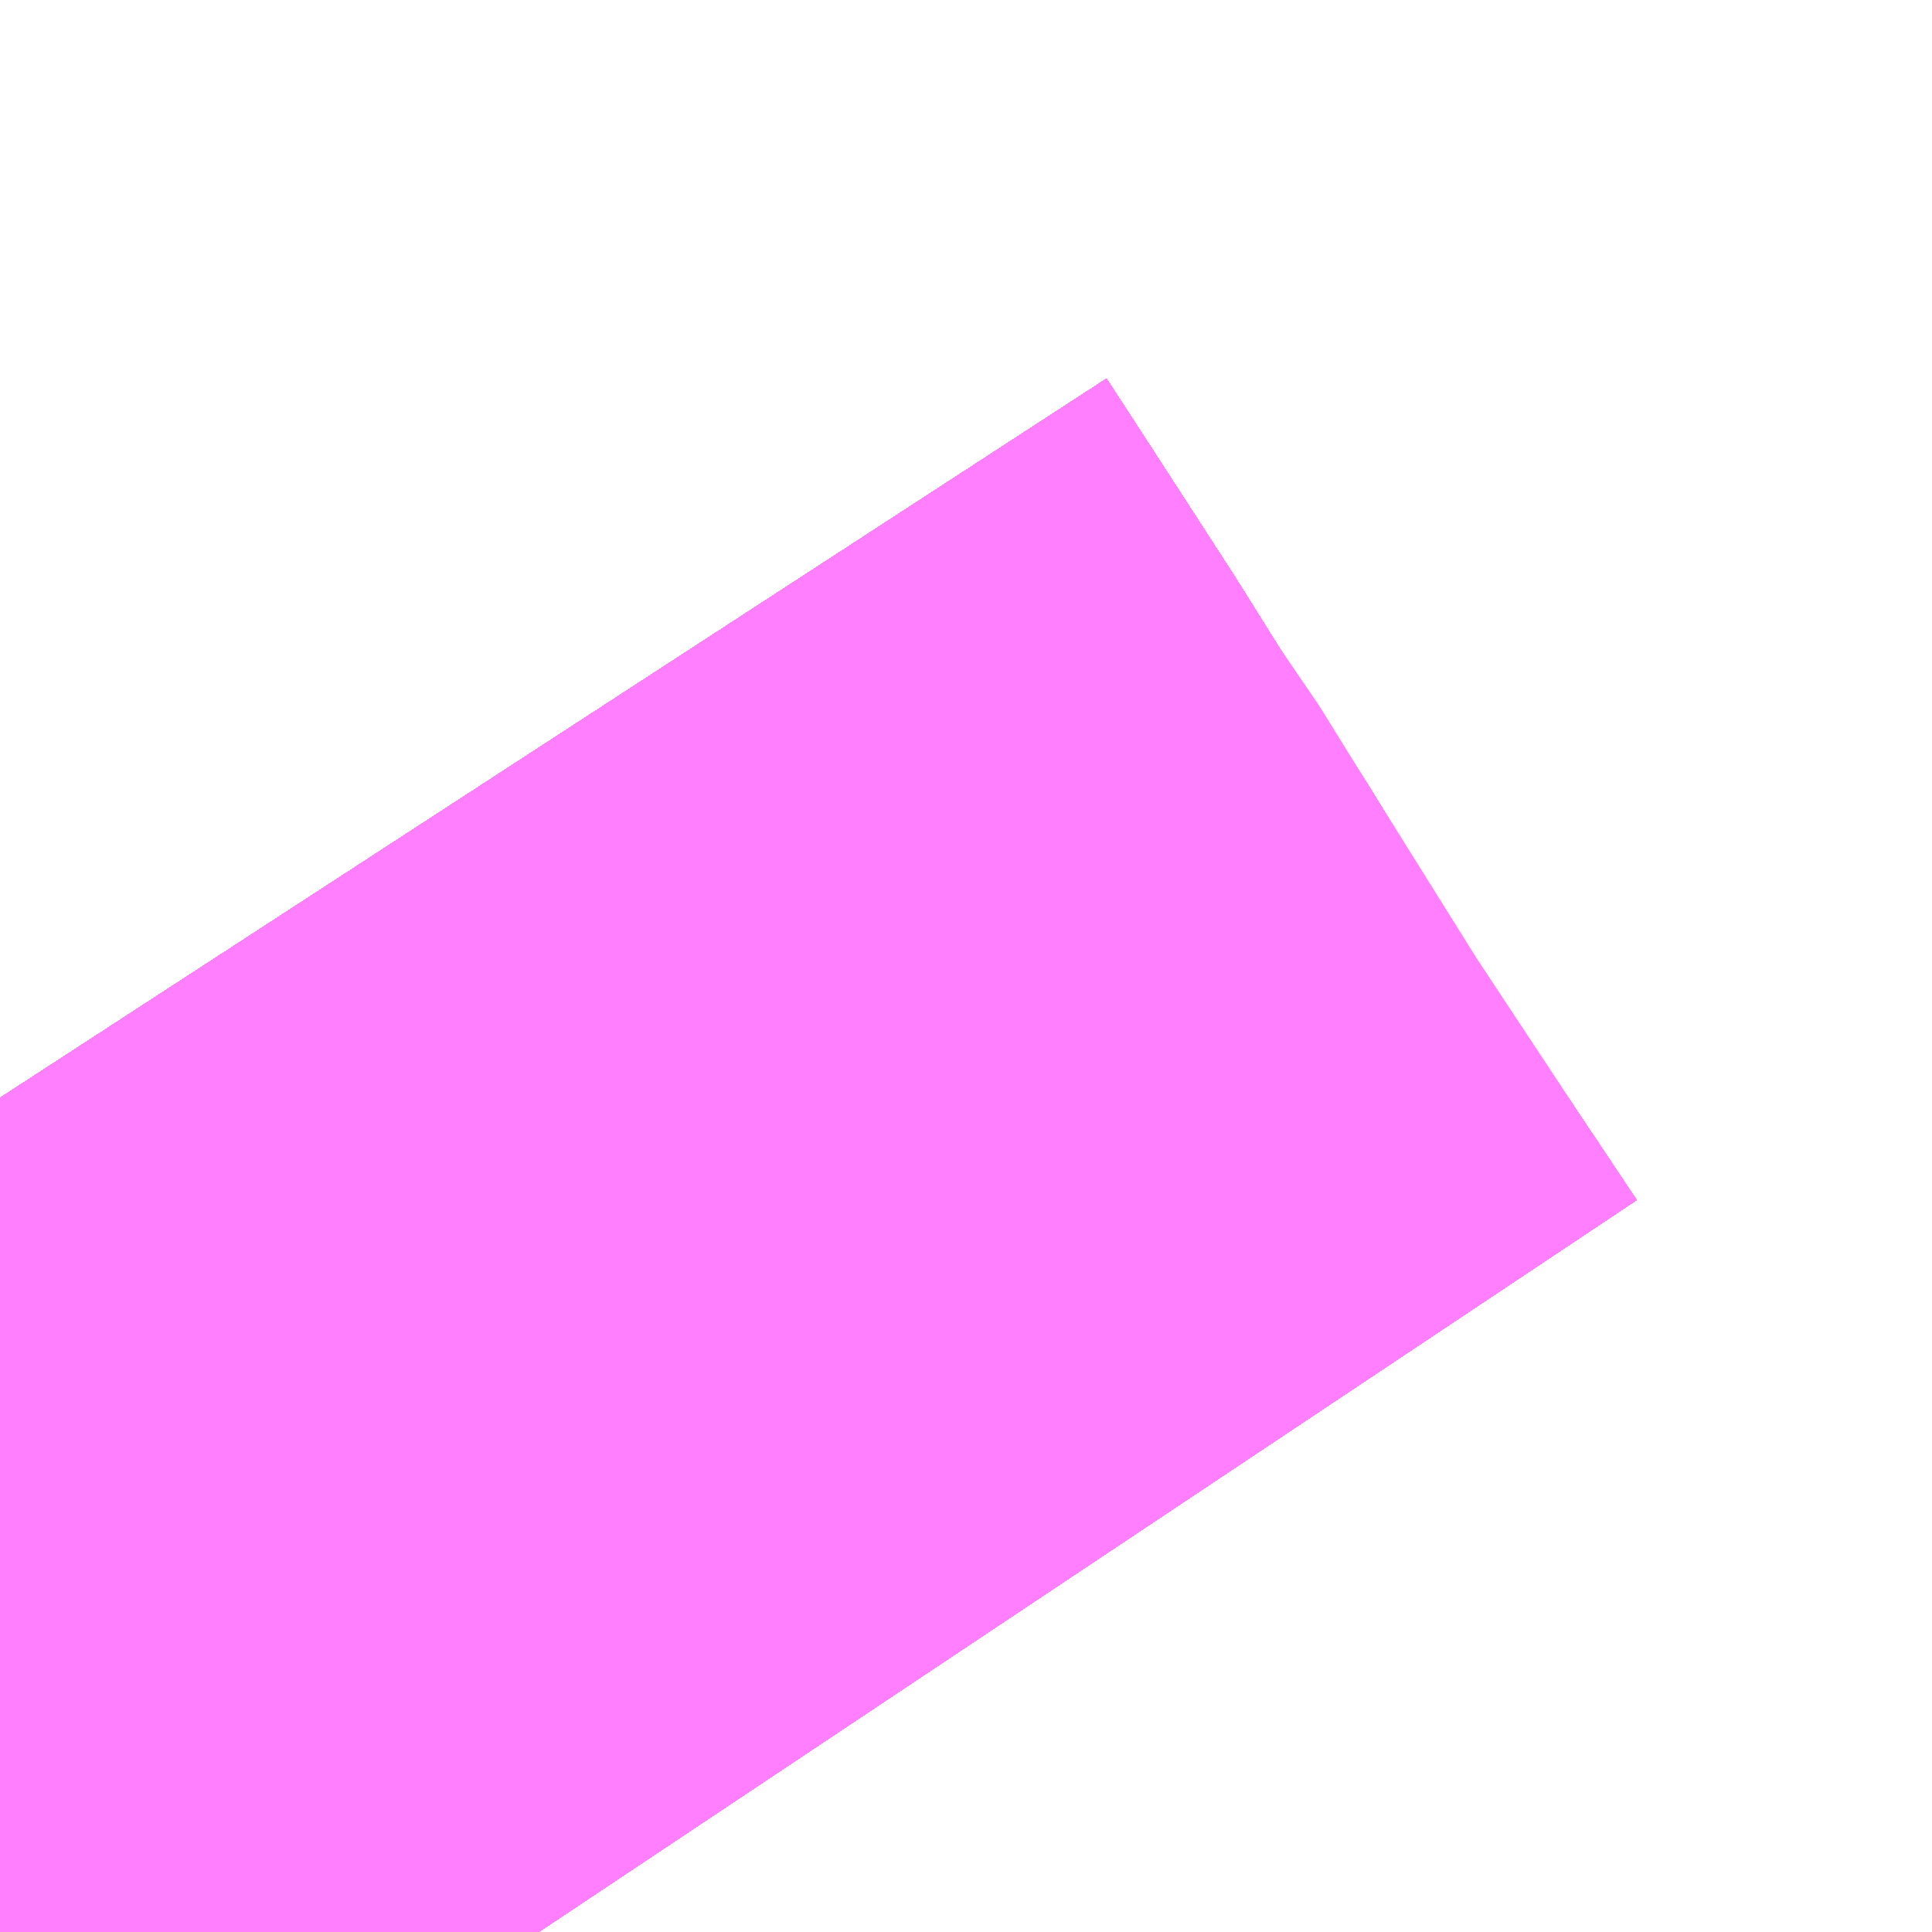 <?xml version="1.0" encoding="UTF-8"?>
<svg  xmlns="http://www.w3.org/2000/svg" xmlns:xlink="http://www.w3.org/1999/xlink" xmlns:go="http://purl.org/svgmap/profile" property="N07_001,N07_002,N07_003,N07_004,N07_005,N07_006,N07_007" viewBox="13761.475 -3478.271 0.549 0.549" go:dataArea="13761.474609375 -3478.271484375 0.54931640625 0.54931640625" >
<globalCoordinateSystem srsName="http://purl.org/crs/84" transform="matrix(100.0,0.0,0.0,-100.0,0.0,0.0)" />
<defs>
 <g id="p0" >
  <circle cx="0.0" cy="0.0" r="3" stroke="green" stroke-width="0.75" vector-effect="non-scaling-stroke" />
 </g>
</defs>
<g fill="none" fill-rule="evenodd" stroke="#FF00FF" stroke-width="0.75" opacity="0.5" vector-effect="non-scaling-stroke" stroke-linejoin="bevel" >
<path content="1,JRバステック（株）,名古屋系統（特急）,1.0,1.0,1.0," xlink:title="1" d="M13761.628,-3477.722L13761.616,-3477.74L13761.579,-3477.795L13761.544,-3477.852L13761.53,-3477.873L13761.525,-3477.881L13761.51,-3477.905L13761.488,-3477.939L13761.475,-3477.959"/>
<path content="1,JRバステック（株）,名古屋系統（超特急）,3.0,3.0,3.0," xlink:title="1" d="M13761.628,-3477.722L13761.616,-3477.74L13761.579,-3477.795L13761.544,-3477.852L13761.53,-3477.873L13761.525,-3477.881L13761.51,-3477.905L13761.488,-3477.939L13761.475,-3477.959"/>
<path content="1,JRバス関東（株）,ドリーム和歌山号,1.0,1.0,1.0," xlink:title="1" d="M13761.628,-3477.722L13761.616,-3477.74L13761.579,-3477.795L13761.544,-3477.852L13761.53,-3477.873L13761.525,-3477.881L13761.51,-3477.905L13761.488,-3477.939L13761.475,-3477.959"/>
<path content="1,JRバス関東（株）,ドリーム福井号,2.0,2.0,2.0," xlink:title="1" d="M13761.628,-3477.722L13761.616,-3477.74L13761.579,-3477.795L13761.544,-3477.852L13761.53,-3477.873L13761.525,-3477.881L13761.51,-3477.905L13761.488,-3477.939L13761.475,-3477.959"/>
<path content="1,JRバス関東（株）,ドリーム高松号/松山号/徳島号/高知号,4.0,4.0,4.0," xlink:title="1" d="M13761.628,-3477.722L13761.616,-3477.74L13761.579,-3477.795L13761.544,-3477.852L13761.53,-3477.873L13761.525,-3477.881L13761.51,-3477.905L13761.488,-3477.939L13761.475,-3477.959"/>
<path content="1,JRバス関東（株）,プレミアム中央ドリーム号/中央ドリーム号/プレミアムドリーム号/ドリーム号/レディースドリーム号/プレミアムレディース,9.4,12.0,12.0," xlink:title="1" d="M13761.628,-3477.722L13761.616,-3477.74L13761.579,-3477.795L13761.544,-3477.852L13761.53,-3477.873L13761.525,-3477.881L13761.51,-3477.905L13761.488,-3477.939L13761.475,-3477.959"/>
<path content="1,JRバス関東（株）,新宿ドリーム三河・なごや号,1.0,1.0,1.0," xlink:title="1" d="M13761.628,-3477.722L13761.616,-3477.74L13761.579,-3477.795L13761.544,-3477.852L13761.53,-3477.873L13761.525,-3477.881L13761.51,-3477.905L13761.488,-3477.939L13761.475,-3477.959"/>
<path content="1,JRバス関東（株）,新宿ライナー三河・なごや号,1.0,1.0,1.0," xlink:title="1" d="M13761.628,-3477.722L13761.616,-3477.74L13761.579,-3477.795L13761.544,-3477.852L13761.53,-3477.873L13761.525,-3477.881L13761.51,-3477.905L13761.488,-3477.939L13761.475,-3477.959"/>
<path content="1,JRバス関東（株）,東名ハイウェイバス,8.0,8.0,8.0," xlink:title="1" d="M13761.628,-3477.722L13761.616,-3477.74L13761.579,-3477.795L13761.544,-3477.852L13761.53,-3477.873L13761.525,-3477.881L13761.51,-3477.905L13761.488,-3477.939L13761.475,-3477.959"/>
<path content="1,JRバス関東（株）,東海道昼特急号/中央道昼特急号/青春昼特急号/プレミアム昼特急号,7.2,9.0,9.0," xlink:title="1" d="M13761.628,-3477.722L13761.616,-3477.74L13761.579,-3477.795L13761.544,-3477.852L13761.53,-3477.873L13761.525,-3477.881L13761.51,-3477.905L13761.488,-3477.939L13761.475,-3477.959"/>
<path content="1,JRバス関東（株）,知多シーガール号,2.0,2.0,2.0," xlink:title="1" d="M13761.628,-3477.722L13761.616,-3477.74L13761.579,-3477.795L13761.544,-3477.852L13761.53,-3477.873L13761.525,-3477.881L13761.51,-3477.905L13761.488,-3477.939L13761.475,-3477.959"/>
<path content="1,JRバス関東（株）,青春中央ドリーム号/青春中央エコドリーム号/青春ドリーム号/青春レディースドリーム号/青春エコドリーム号/超得割青春号,10.0,14.0,14.0," xlink:title="1" d="M13761.628,-3477.722L13761.616,-3477.74L13761.579,-3477.795L13761.544,-3477.852L13761.53,-3477.873L13761.525,-3477.881L13761.51,-3477.905L13761.488,-3477.939L13761.475,-3477.959"/>
<path content="1,JR四国バス（株）,ドリーム徳島号　阿南・徳島⇔新宿・東京・新木場,1.0,1.0,1.0," xlink:title="1" d="M13761.628,-3477.722L13761.616,-3477.74L13761.579,-3477.795L13761.544,-3477.852L13761.53,-3477.873L13761.525,-3477.881L13761.51,-3477.905L13761.488,-3477.939L13761.475,-3477.959"/>
<path content="1,JR四国バス（株）,ドリーム高松・松山号　松山・高松⇔東京・東京ディズニーランド,1.0,1.0,1.0," xlink:title="1" d="M13761.628,-3477.722L13761.616,-3477.74L13761.579,-3477.795L13761.544,-3477.852L13761.53,-3477.873L13761.525,-3477.881L13761.51,-3477.905L13761.488,-3477.939L13761.475,-3477.959"/>
<path content="1,JR四国バス（株）,ドリーム高松号　観音寺・高松⇔新宿・東京・新木場,1.0,1.0,1.0," xlink:title="1" d="M13761.628,-3477.722L13761.616,-3477.74L13761.579,-3477.795L13761.544,-3477.852L13761.53,-3477.873L13761.525,-3477.881L13761.51,-3477.905L13761.488,-3477.939L13761.475,-3477.959"/>
<path content="1,JR四国バス（株）,ドリーム高知号　高知・徳島⇔東京・新木場,1.0,1.0,1.0," xlink:title="1" d="M13761.628,-3477.722L13761.616,-3477.74L13761.579,-3477.795L13761.544,-3477.852L13761.53,-3477.873L13761.525,-3477.881L13761.51,-3477.905L13761.488,-3477.939L13761.475,-3477.959"/>
<path content="1,JR東海バス（株）,ドリームとよた号,1.0,1.0,1.0," xlink:title="1" d="M13761.475,-3477.959L13761.488,-3477.939L13761.51,-3477.905L13761.525,-3477.881L13761.53,-3477.873L13761.544,-3477.852L13761.579,-3477.795L13761.616,-3477.74L13761.628,-3477.722"/>
<path content="1,JR東海バス（株）,ドリームなごや号_01_on,3.0,3.0,3.0," xlink:title="1" d="M13761.475,-3477.959L13761.488,-3477.939L13761.51,-3477.905L13761.525,-3477.881L13761.53,-3477.873L13761.544,-3477.852L13761.579,-3477.795L13761.616,-3477.74L13761.628,-3477.722"/>
<path content="1,JR東海バス（株）,ドリームなごや号_02_on,3.0,3.0,3.0," xlink:title="1" d="M13761.475,-3477.959L13761.488,-3477.939L13761.51,-3477.905L13761.525,-3477.881L13761.53,-3477.873L13761.544,-3477.852L13761.579,-3477.795L13761.616,-3477.74L13761.628,-3477.722"/>
<path content="1,JR東海バス（株）,ファンタジア号,1.0,1.0,1.0," xlink:title="1" d="M13761.475,-3477.959L13761.488,-3477.939L13761.51,-3477.905L13761.525,-3477.881L13761.53,-3477.873L13761.544,-3477.852L13761.579,-3477.795L13761.616,-3477.74L13761.628,-3477.722"/>
<path content="1,JR東海バス（株）,レディースドリームなごや号,1.0,1.0,1.0," xlink:title="1" d="M13761.475,-3477.959L13761.488,-3477.939L13761.51,-3477.905L13761.525,-3477.881L13761.53,-3477.873L13761.544,-3477.852L13761.579,-3477.795L13761.616,-3477.74L13761.628,-3477.722"/>
<path content="1,JR東海バス（株）,京阪神ドリーム静岡号,1.0,1.0,1.0," xlink:title="1" d="M13761.628,-3477.722L13761.616,-3477.74L13761.579,-3477.795L13761.544,-3477.852L13761.53,-3477.873L13761.525,-3477.881L13761.51,-3477.905L13761.488,-3477.939L13761.475,-3477.959"/>
<path content="1,JR東海バス（株）,新宿ドリーム三河・なごや号,1.0,1.0,1.0," xlink:title="1" d="M13761.475,-3477.959L13761.488,-3477.939L13761.51,-3477.905L13761.525,-3477.881L13761.53,-3477.873L13761.544,-3477.852L13761.579,-3477.795L13761.616,-3477.74L13761.628,-3477.722"/>
<path content="1,JR東海バス（株）,新宿ライナー三河・なごや号,1.0,1.0,1.0," xlink:title="1" d="M13761.475,-3477.959L13761.488,-3477.939L13761.51,-3477.905L13761.525,-3477.881L13761.53,-3477.873L13761.544,-3477.852L13761.579,-3477.795L13761.616,-3477.74L13761.628,-3477.722"/>
<path content="1,JR東海バス（株）,東名ハイウェイバス_02_on,37.0,37.0,37.0," xlink:title="1" d="M13761.628,-3477.722L13761.616,-3477.74L13761.579,-3477.795L13761.544,-3477.852L13761.53,-3477.873L13761.525,-3477.881L13761.51,-3477.905L13761.488,-3477.939L13761.475,-3477.959"/>
<path content="1,JR東海バス（株）,東名ハイウェイバス_03_on,37.0,37.0,37.0," xlink:title="1" d="M13761.628,-3477.722L13761.616,-3477.74L13761.579,-3477.795L13761.544,-3477.852L13761.53,-3477.873L13761.525,-3477.881L13761.51,-3477.905L13761.488,-3477.939L13761.475,-3477.959"/>
<path content="1,JR東海バス（株）,青春ドリームなごや号,1.0,1.0,1.0," xlink:title="1" d="M13761.475,-3477.959L13761.488,-3477.939L13761.51,-3477.905L13761.525,-3477.881L13761.53,-3477.873L13761.544,-3477.852L13761.579,-3477.795L13761.616,-3477.74L13761.628,-3477.722"/>
<path content="1,しずてつジャストライン（株）,中部国際空港線,2.0,2.0,2.0," xlink:title="1" d="M13761.628,-3477.722L13761.616,-3477.74L13761.579,-3477.795L13761.544,-3477.852L13761.53,-3477.873L13761.525,-3477.881L13761.51,-3477.905L13761.488,-3477.939L13761.475,-3477.959"/>
<path content="1,エムケイ（株）,MKナイトシャトル　京都・大阪⇔東京便,1.0,1.0,1.0," xlink:title="1" d="M13761.628,-3477.722L13761.616,-3477.74L13761.579,-3477.795L13761.544,-3477.852L13761.53,-3477.873L13761.525,-3477.881L13761.51,-3477.905L13761.488,-3477.939L13761.475,-3477.959"/>
<path content="1,エムケイ（株）,MKナイトシャトル　名古屋・豊田⇔東京便,1.0,1.0,1.0," xlink:title="1" d="M13761.628,-3477.722L13761.616,-3477.74L13761.579,-3477.795L13761.544,-3477.852L13761.53,-3477.873L13761.525,-3477.881L13761.51,-3477.905L13761.488,-3477.939L13761.475,-3477.959"/>
<path content="1,一畑バス（株）,東京～松江・出雲線,1.0,1.0,1.0," xlink:title="1" d="M13761.475,-3477.959L13761.488,-3477.939L13761.51,-3477.905L13761.525,-3477.881L13761.53,-3477.873L13761.544,-3477.852L13761.579,-3477.795L13761.616,-3477.74L13761.628,-3477.722"/>
<path content="1,三重交通（株）,伊賀・四日市～横浜・品川,1.0,1.0,1.0," xlink:title="1" d="M13761.628,-3477.722L13761.616,-3477.74L13761.579,-3477.795L13761.544,-3477.852L13761.53,-3477.873L13761.525,-3477.881L13761.51,-3477.905L13761.488,-3477.939L13761.475,-3477.959"/>
<path content="1,三重交通（株）,勝浦・南紀～横浜・東京・大宮,1.0,1.0,1.0," xlink:title="1" d="M13761.628,-3477.722L13761.616,-3477.74L13761.579,-3477.795L13761.544,-3477.852L13761.53,-3477.873L13761.525,-3477.881L13761.51,-3477.905L13761.488,-3477.939L13761.475,-3477.959"/>
<path content="1,両備ホールディングス（株）,ままかりライナー　倉敷・岡山～東京駅八重洲通り線,1.0,1.0,1.0," xlink:title="1" d="M13761.475,-3477.959L13761.488,-3477.939L13761.51,-3477.905L13761.525,-3477.881L13761.53,-3477.873L13761.544,-3477.852L13761.579,-3477.795L13761.616,-3477.74L13761.628,-3477.722"/>
<path content="1,両備ホールディングス（株）,ルブラン　倉敷・岡山・津山～東京線,1.0,1.0,1.0," xlink:title="1" d="M13761.475,-3477.959L13761.488,-3477.939L13761.51,-3477.905L13761.525,-3477.881L13761.53,-3477.873L13761.544,-3477.852L13761.579,-3477.795L13761.616,-3477.74L13761.628,-3477.722"/>
<path content="1,中国JRバス（株）,広島～東京　ニューブリーズ号,2.0,2.0,2.0," xlink:title="1" d="M13761.475,-3477.959L13761.488,-3477.939L13761.51,-3477.905L13761.525,-3477.881L13761.53,-3477.873L13761.544,-3477.852L13761.579,-3477.795L13761.616,-3477.74L13761.628,-3477.722"/>
<path content="1,京成バス（株）,ファンタジアなごや号,0.5,0.5,0.5," xlink:title="1" d="M13761.475,-3477.959L13761.488,-3477.939L13761.51,-3477.905L13761.525,-3477.881L13761.53,-3477.873L13761.544,-3477.852L13761.579,-3477.795L13761.616,-3477.74L13761.628,-3477.722"/>
<path content="1,京成バス（株）,奈良～上野・東京ディズニーリゾート,0.5,0.5,0.5," xlink:title="1" d="M13761.475,-3477.959L13761.488,-3477.939L13761.51,-3477.905L13761.525,-3477.881L13761.53,-3477.873L13761.544,-3477.852L13761.579,-3477.795L13761.616,-3477.74L13761.628,-3477.722"/>
<path content="1,京成バス（株）,神戸・大阪～東京ディズニーリゾート・海浜幕張・千葉中央駅,0.5,0.5,0.5," xlink:title="1" d="M13761.475,-3477.959L13761.488,-3477.939L13761.51,-3477.905L13761.525,-3477.881L13761.53,-3477.873L13761.544,-3477.852L13761.579,-3477.795L13761.616,-3477.74L13761.628,-3477.722"/>
<path content="1,京浜急行バス（株）,エディ号,2.0,2.0,2.0," xlink:title="1" d="M13761.628,-3477.722L13761.616,-3477.74L13761.579,-3477.795L13761.544,-3477.852L13761.53,-3477.873L13761.525,-3477.881L13761.51,-3477.905L13761.488,-3477.939L13761.475,-3477.959"/>
<path content="1,京浜急行バス（株）,キャメル号,1.0,1.0,1.0," xlink:title="1" d="M13761.628,-3477.722L13761.616,-3477.74L13761.579,-3477.795L13761.544,-3477.852L13761.53,-3477.873L13761.525,-3477.881L13761.51,-3477.905L13761.488,-3477.939L13761.475,-3477.959"/>
<path content="1,京浜急行バス（株）,シルフィード号,1.0,1.0,1.0," xlink:title="1" d="M13761.628,-3477.722L13761.616,-3477.74L13761.579,-3477.795L13761.544,-3477.852L13761.53,-3477.873L13761.525,-3477.881L13761.51,-3477.905L13761.488,-3477.939L13761.475,-3477.959"/>
<path content="1,京浜急行バス（株）,パイレーツ号,1.0,1.0,1.0," xlink:title="1" d="M13761.475,-3477.959L13761.488,-3477.939L13761.51,-3477.905L13761.525,-3477.881L13761.53,-3477.873L13761.544,-3477.852L13761.579,-3477.795L13761.616,-3477.74L13761.628,-3477.722"/>
<path content="1,京浜急行バス（株）,ルプラン号,1.0,1.0,1.0," xlink:title="1" d="M13761.475,-3477.959L13761.488,-3477.939L13761.51,-3477.905L13761.525,-3477.881L13761.53,-3477.873L13761.544,-3477.852L13761.579,-3477.795L13761.616,-3477.74L13761.628,-3477.722"/>
<path content="1,京王バス南（株）,新宿・渋谷～神戸姫路線,1.0,1.0,1.0," xlink:title="1" d="M13761.475,-3477.959L13761.488,-3477.939L13761.51,-3477.905L13761.525,-3477.881L13761.53,-3477.873L13761.544,-3477.852L13761.579,-3477.795L13761.616,-3477.74L13761.628,-3477.722"/>
<path content="1,京福バス（株）,東京線,3.0,3.0,3.0," xlink:title="1" d="M13761.475,-3477.959L13761.488,-3477.939L13761.51,-3477.905L13761.525,-3477.881L13761.53,-3477.873L13761.544,-3477.852L13761.579,-3477.795L13761.616,-3477.74L13761.628,-3477.722"/>
<path content="1,京都交通（株）,舞鶴・綾部・福知山～東京,1.0,1.0,1.0," xlink:title="1" d="M13761.475,-3477.959L13761.488,-3477.939L13761.51,-3477.905L13761.525,-3477.881L13761.53,-3477.873L13761.544,-3477.852L13761.579,-3477.795L13761.616,-3477.74L13761.628,-3477.722"/>
<path content="1,京阪バス（株）,京都・大津⇔上野・TDR・千葉,1.0,1.0,1.0," xlink:title="1" d="M13761.628,-3477.722L13761.616,-3477.74L13761.579,-3477.795L13761.544,-3477.852L13761.53,-3477.873L13761.525,-3477.881L13761.51,-3477.905L13761.488,-3477.939L13761.475,-3477.959"/>
<path content="1,京阪バス（株）,枚方・京都⇔渋谷・新宿,1.0,1.0,1.0," xlink:title="1" d="M13761.628,-3477.722L13761.616,-3477.74L13761.579,-3477.795L13761.544,-3477.852L13761.53,-3477.873L13761.525,-3477.881L13761.51,-3477.905L13761.488,-3477.939L13761.475,-3477.959"/>
<path content="1,北陸鉄道（株）,高速バス　金沢⇔横浜,1.0,1.0,1.0," xlink:title="1" d="M13761.475,-3477.959L13761.488,-3477.939L13761.51,-3477.905L13761.525,-3477.881L13761.53,-3477.873L13761.544,-3477.852L13761.579,-3477.795L13761.616,-3477.74L13761.628,-3477.722"/>
<path content="1,千葉中央バス,京都～上野・東京ディズニーリゾート,1.0,1.0,1.0," xlink:title="1" d="M13761.475,-3477.959L13761.488,-3477.939L13761.51,-3477.905L13761.525,-3477.881L13761.53,-3477.873L13761.544,-3477.852L13761.579,-3477.795L13761.616,-3477.74L13761.628,-3477.722"/>
<path content="1,千葉交通,大阪なんば・京都駅～成田・銚子線,1.0,1.0,1.0," xlink:title="1" d="M13761.475,-3477.959L13761.488,-3477.939L13761.51,-3477.905L13761.525,-3477.881L13761.53,-3477.873L13761.544,-3477.852L13761.579,-3477.795L13761.616,-3477.74L13761.628,-3477.722"/>
<path content="1,南海バス（株）,和歌山・和泉中央・堺東⇔新宿・東京,1.0,1.0,1.0," xlink:title="1" d="M13761.628,-3477.722L13761.616,-3477.74L13761.579,-3477.795L13761.544,-3477.852L13761.53,-3477.873L13761.525,-3477.881L13761.51,-3477.905L13761.488,-3477.939L13761.475,-3477.959"/>
<path content="1,南海バス（株）,堺・大阪（なんば）⇔新宿・東京,1.0,1.0,1.0," xlink:title="1" d="M13761.628,-3477.722L13761.616,-3477.74L13761.579,-3477.795L13761.544,-3477.852L13761.53,-3477.873L13761.525,-3477.881L13761.51,-3477.905L13761.488,-3477.939L13761.475,-3477.959"/>
<path content="1,南海バス（株）,堺・大阪（なんば）・京都⇔小田原・藤沢・鎌倉,1.0,1.0,1.0," xlink:title="1" d="M13761.475,-3477.959L13761.488,-3477.939L13761.51,-3477.905L13761.525,-3477.881L13761.53,-3477.873L13761.544,-3477.852L13761.579,-3477.795L13761.616,-3477.74L13761.628,-3477.722"/>
<path content="1,南海バス（株）,大阪（なんば）・京都⇔秋葉原・成田空港・銚子,1.0,1.0,1.0," xlink:title="1" d="M13761.628,-3477.722L13761.616,-3477.74L13761.579,-3477.795L13761.544,-3477.852L13761.53,-3477.873L13761.525,-3477.881L13761.51,-3477.905L13761.488,-3477.939L13761.475,-3477.959"/>
<path content="1,南海バス（株）,神戸・大阪（なんば）・京都⇔立川・昭島・玉川上水（東京）,1.0,1.0,1.0," xlink:title="1" d="M13761.628,-3477.722L13761.616,-3477.74L13761.579,-3477.795L13761.544,-3477.852L13761.53,-3477.873L13761.525,-3477.881L13761.51,-3477.905L13761.488,-3477.939L13761.475,-3477.959"/>
<path content="1,名鉄バス（株）,名古屋～仙台,1.0,1.0,1.0," xlink:title="1" d="M13761.475,-3477.959L13761.488,-3477.939L13761.51,-3477.905L13761.525,-3477.881L13761.53,-3477.873L13761.544,-3477.852L13761.579,-3477.795L13761.616,-3477.74L13761.628,-3477.722"/>
<path content="1,名鉄バス（株）,名古屋～富士五湖,0.7,0.7,0.7," xlink:title="1" d="M13761.475,-3477.959L13761.488,-3477.939L13761.51,-3477.905L13761.525,-3477.881L13761.53,-3477.873L13761.544,-3477.852L13761.579,-3477.795L13761.616,-3477.74L13761.628,-3477.722"/>
<path content="1,和歌山バス（株）,サウスウエーブ号和歌山・堺⇔横浜・上野・東京ディズニーリゾート・海浜幕張,1.0,1.0,1.0," xlink:title="1" d="M13761.628,-3477.722L13761.616,-3477.74L13761.579,-3477.795L13761.544,-3477.852L13761.53,-3477.873L13761.525,-3477.881L13761.51,-3477.905L13761.488,-3477.939L13761.475,-3477.959"/>
<path content="1,四国高速バス（株）,ハローブリッジ号　善通寺・坂出⇔横浜・新宿・八王子,1.0,1.0,1.0," xlink:title="1" d="M13761.628,-3477.722L13761.616,-3477.74L13761.579,-3477.795L13761.544,-3477.852L13761.53,-3477.873L13761.525,-3477.881L13761.51,-3477.905L13761.488,-3477.939L13761.475,-3477.959"/>
<path content="1,土佐電気鉄道（株）,ブルーメッツ号　高知⇔東京線,1.0,1.0,1.0," xlink:title="1" d="M13761.628,-3477.722L13761.616,-3477.74L13761.579,-3477.795L13761.544,-3477.852L13761.53,-3477.873L13761.525,-3477.881L13761.51,-3477.905L13761.488,-3477.939L13761.475,-3477.959"/>
<path content="1,奈良交通（株）,やまと号　五條-新宿線,1.0,1.0,1.0," xlink:title="1" d="M13761.475,-3477.959L13761.488,-3477.939L13761.51,-3477.905L13761.525,-3477.881L13761.53,-3477.873L13761.544,-3477.852L13761.579,-3477.795L13761.616,-3477.74L13761.628,-3477.722"/>
<path content="1,奈良交通（株）,やまと号　奈良-新宿線,1.0,1.0,1.0," xlink:title="1" d="M13761.475,-3477.959L13761.488,-3477.939L13761.51,-3477.905L13761.525,-3477.881L13761.53,-3477.873L13761.544,-3477.852L13761.579,-3477.795L13761.616,-3477.74L13761.628,-3477.722"/>
<path content="1,奈良交通（株）,やまと号　奈良-東京ディズニーリゾート・横浜線,1.0,1.0,1.0," xlink:title="1" d="M13761.475,-3477.959L13761.488,-3477.939L13761.51,-3477.905L13761.525,-3477.881L13761.53,-3477.873L13761.544,-3477.852L13761.579,-3477.795L13761.616,-3477.74L13761.628,-3477.722"/>
<path content="1,宇和島自動車（株）,宇和島・松山⇔横浜・池袋・大宮,1.0,1.0,1.0," xlink:title="1" d="M13761.628,-3477.722L13761.616,-3477.74L13761.579,-3477.795L13761.544,-3477.852L13761.53,-3477.873L13761.525,-3477.881L13761.51,-3477.905L13761.488,-3477.939L13761.475,-3477.959"/>
<path content="1,宮城交通（株）,仙台～名古屋線,1.0,1.0,1.0," xlink:title="1" d="M13761.475,-3477.959L13761.488,-3477.939L13761.51,-3477.905L13761.525,-3477.881L13761.53,-3477.873L13761.544,-3477.852L13761.579,-3477.795L13761.616,-3477.74L13761.628,-3477.722"/>
<path content="1,宮城交通（株）,仙台～大阪線,1.0,1.0,1.0," xlink:title="1" d="M13761.628,-3477.722L13761.616,-3477.74L13761.579,-3477.795L13761.544,-3477.852L13761.53,-3477.873L13761.525,-3477.881L13761.51,-3477.905L13761.488,-3477.939L13761.475,-3477.959"/>
<path content="1,富士急山梨バス（株）,FUJIYAMAライナー,1.0,1.0,1.0," xlink:title="1" d="M13761.475,-3477.959L13761.488,-3477.939L13761.51,-3477.905L13761.525,-3477.881L13761.53,-3477.873L13761.544,-3477.852L13761.579,-3477.795L13761.616,-3477.74L13761.628,-3477.722"/>
<path content="1,富士急湘南バス（株）,小田原・新松田・沼津～大坂・京都線,1.0,1.0,1.0," xlink:title="1" d="M13761.628,-3477.722L13761.616,-3477.74L13761.579,-3477.795L13761.544,-3477.852L13761.53,-3477.873L13761.525,-3477.881L13761.51,-3477.905L13761.488,-3477.939L13761.475,-3477.959"/>
<path content="1,富士急行（株）,FUJIYAMAライナー,1.0,1.0,1.0," xlink:title="1" d="M13761.475,-3477.959L13761.488,-3477.939L13761.51,-3477.905L13761.525,-3477.881L13761.53,-3477.873L13761.544,-3477.852L13761.579,-3477.795L13761.616,-3477.74L13761.628,-3477.722"/>
<path content="1,富士急行（株）,小田原・新松田・沼津～大阪・京都線,1.0,1.0,1.0," xlink:title="1" d="M13761.628,-3477.722L13761.616,-3477.74L13761.579,-3477.795L13761.544,-3477.852L13761.53,-3477.873L13761.525,-3477.881L13761.51,-3477.905L13761.488,-3477.939L13761.475,-3477.959"/>
<path content="1,小田急シティバス（株）,しまんとエクスプレス号,0.1,0.1,0.1," xlink:title="1" d="M13761.475,-3477.959L13761.488,-3477.939L13761.51,-3477.905L13761.525,-3477.881L13761.53,-3477.873L13761.544,-3477.852L13761.579,-3477.795L13761.616,-3477.74L13761.628,-3477.722"/>
<path content="1,小田急シティバス（株）,エトワールセト号,1.0,1.0,1.0," xlink:title="1" d="M13761.475,-3477.959L13761.488,-3477.939L13761.51,-3477.905L13761.525,-3477.881L13761.53,-3477.873L13761.544,-3477.852L13761.579,-3477.795L13761.616,-3477.74L13761.628,-3477.722"/>
<path content="1,小田急シティバス（株）,ニューブリーズ号,2.0,2.0,2.0," xlink:title="1" d="M13761.475,-3477.959L13761.488,-3477.939L13761.51,-3477.905L13761.525,-3477.881L13761.53,-3477.873L13761.544,-3477.852L13761.579,-3477.795L13761.616,-3477.74L13761.628,-3477.722"/>
<path content="1,小田急シティバス（株）,パピヨン号,1.0,1.0,1.0," xlink:title="1" d="M13761.475,-3477.959L13761.488,-3477.939L13761.51,-3477.905L13761.525,-3477.881L13761.53,-3477.873L13761.544,-3477.852L13761.579,-3477.795L13761.616,-3477.74L13761.628,-3477.722"/>
<path content="1,小田急シティバス（株）,ブルーメッツ号,1.0,1.0,1.0," xlink:title="1" d="M13761.475,-3477.959L13761.488,-3477.939L13761.51,-3477.905L13761.525,-3477.881L13761.53,-3477.873L13761.544,-3477.852L13761.579,-3477.795L13761.616,-3477.74L13761.628,-3477.722"/>
<path content="1,小田急シティバス（株）,ルミナス号,1.0,1.0,1.0," xlink:title="1" d="M13761.628,-3477.722L13761.616,-3477.74L13761.579,-3477.795L13761.544,-3477.852L13761.53,-3477.873L13761.525,-3477.881L13761.51,-3477.905L13761.488,-3477.939L13761.475,-3477.959"/>
<path content="1,小田急バス（株）,しまんとエクスプレス号,1.0,1.0,1.0," xlink:title="1" d="M13761.475,-3477.959L13761.488,-3477.939L13761.51,-3477.905L13761.525,-3477.881L13761.53,-3477.873L13761.544,-3477.852L13761.579,-3477.795L13761.616,-3477.74L13761.628,-3477.722"/>
<path content="1,小田急バス（株）,エトワールセト号,1.0,1.0,1.0," xlink:title="1" d="M13761.475,-3477.959L13761.488,-3477.939L13761.51,-3477.905L13761.525,-3477.881L13761.53,-3477.873L13761.544,-3477.852L13761.579,-3477.795L13761.616,-3477.74L13761.628,-3477.722"/>
<path content="1,小田急バス（株）,ニューブリーズ号,2.0,2.0,2.0," xlink:title="1" d="M13761.475,-3477.959L13761.488,-3477.939L13761.51,-3477.905L13761.525,-3477.881L13761.53,-3477.873L13761.544,-3477.852L13761.579,-3477.795L13761.616,-3477.74L13761.628,-3477.722"/>
<path content="1,小田急バス（株）,パピヨン号,1.0,1.0,1.0," xlink:title="1" d="M13761.475,-3477.959L13761.488,-3477.939L13761.51,-3477.905L13761.525,-3477.881L13761.53,-3477.873L13761.544,-3477.852L13761.579,-3477.795L13761.616,-3477.74L13761.628,-3477.722"/>
<path content="1,小田急バス（株）,ブルーメッツ号,1.0,1.0,1.0," xlink:title="1" d="M13761.475,-3477.959L13761.488,-3477.939L13761.51,-3477.905L13761.525,-3477.881L13761.53,-3477.873L13761.544,-3477.852L13761.579,-3477.795L13761.616,-3477.74L13761.628,-3477.722"/>
<path content="1,小田急バス（株）,ルミナス号,1.0,1.0,1.0," xlink:title="1" d="M13761.628,-3477.722L13761.616,-3477.74L13761.579,-3477.795L13761.544,-3477.852L13761.53,-3477.873L13761.525,-3477.881L13761.51,-3477.905L13761.488,-3477.939L13761.475,-3477.959"/>
<path content="1,徳島バス（株）,徳島⇔東京,2.0,2.0,2.0," xlink:title="1" d="M13761.628,-3477.722L13761.616,-3477.74L13761.579,-3477.795L13761.544,-3477.852L13761.53,-3477.873L13761.525,-3477.881L13761.51,-3477.905L13761.488,-3477.939L13761.475,-3477.959"/>
<path content="1,成田空港交通,和歌山線,1.0,1.0,1.0," xlink:title="1" d="M13761.475,-3477.959L13761.488,-3477.939L13761.51,-3477.905L13761.525,-3477.881L13761.53,-3477.873L13761.544,-3477.852L13761.579,-3477.795L13761.616,-3477.74L13761.628,-3477.722"/>
<path content="1,新常磐交通（株）,シーガル号,1.0,1.0,1.0," xlink:title="1" d="M13761.475,-3477.959L13761.488,-3477.939L13761.51,-3477.905L13761.525,-3477.881L13761.531,-3477.873L13761.544,-3477.852L13761.579,-3477.796L13761.616,-3477.74L13761.628,-3477.722"/>
<path content="1,日ノ丸自動車（株）,東京‐米子線,1.0,1.0,1.0," xlink:title="1" d="M13761.475,-3477.959L13761.488,-3477.939L13761.51,-3477.905L13761.525,-3477.881L13761.53,-3477.873L13761.544,-3477.852L13761.579,-3477.795L13761.616,-3477.74L13761.628,-3477.722"/>
<path content="1,日ノ丸自動車（株）,東京‐鳥取・倉吉線,1.0,1.0,1.0," xlink:title="1" d="M13761.475,-3477.959L13761.488,-3477.939L13761.51,-3477.905L13761.525,-3477.881L13761.53,-3477.873L13761.544,-3477.852L13761.579,-3477.795L13761.616,-3477.74L13761.628,-3477.722"/>
<path content="1,日本中央バス（株）,シルクライナー,5.0,5.0,5.0," xlink:title="1" d="M13761.475,-3477.959L13761.488,-3477.939L13761.51,-3477.905L13761.525,-3477.881L13761.53,-3477.873L13761.544,-3477.852L13761.579,-3477.795L13761.616,-3477.74L13761.628,-3477.722"/>
<path content="1,日本中央バス（株）,東海ライナー,2.0,2.0,2.0," xlink:title="1" d="M13761.475,-3477.959L13761.488,-3477.939L13761.51,-3477.905L13761.525,-3477.881L13761.531,-3477.873L13761.544,-3477.852L13761.579,-3477.796L13761.616,-3477.74L13761.628,-3477.722"/>
<path content="1,日本交通（株）,米子～東京線,1.0,1.0,1.0," xlink:title="1" d="M13761.475,-3477.959L13761.488,-3477.939L13761.51,-3477.905L13761.525,-3477.881L13761.53,-3477.873L13761.544,-3477.852L13761.579,-3477.795L13761.616,-3477.74L13761.628,-3477.722"/>
<path content="1,日本交通（株）,鳥取・倉吉～東京線,1.0,1.0,1.0," xlink:title="1" d="M13761.475,-3477.959L13761.488,-3477.939L13761.51,-3477.905L13761.525,-3477.881L13761.53,-3477.873L13761.544,-3477.852L13761.579,-3477.795L13761.616,-3477.74L13761.628,-3477.722"/>
<path content="1,東北急行バス（株）,ままかりライナー,1.0,1.0,1.0," xlink:title="1" d="M13761.475,-3477.959L13761.488,-3477.939L13761.51,-3477.905L13761.525,-3477.881L13761.53,-3477.873L13761.544,-3477.852L13761.579,-3477.795L13761.616,-3477.74L13761.628,-3477.722"/>
<path content="1,東北急行バス（株）,フライングスニーカー京都・茨木号,1.0,1.0,1.0," xlink:title="1" d="M13761.628,-3477.722L13761.616,-3477.74L13761.579,-3477.795L13761.544,-3477.852L13761.53,-3477.873L13761.525,-3477.881L13761.51,-3477.905L13761.488,-3477.939L13761.475,-3477.959"/>
<path content="1,東北急行バス（株）,フライングスニーカー大坂号,1.0,1.0,1.0," xlink:title="1" d="M13761.628,-3477.722L13761.616,-3477.74L13761.579,-3477.795L13761.544,-3477.852L13761.53,-3477.873L13761.525,-3477.881L13761.51,-3477.905L13761.488,-3477.939L13761.475,-3477.959"/>
<path content="1,東北急行バス（株）,フライングライナー号,1.0,1.0,1.0," xlink:title="1" d="M13761.628,-3477.722L13761.616,-3477.74L13761.579,-3477.795L13761.544,-3477.852L13761.53,-3477.873L13761.525,-3477.881L13761.51,-3477.905L13761.488,-3477.939L13761.475,-3477.959"/>
<path content="1,江ノ電バス藤沢,サザンクロス,1.0,1.0,1.0," xlink:title="1" d="M13761.628,-3477.722L13761.616,-3477.74L13761.579,-3477.795L13761.544,-3477.852L13761.53,-3477.873L13761.525,-3477.881L13761.51,-3477.905L13761.488,-3477.939L13761.475,-3477.959"/>
<path content="1,江ノ電バス藤沢,横浜・鎌倉・藤沢～金沢線,1.0,1.0,1.0," xlink:title="1" d="M13761.628,-3477.722L13761.616,-3477.74L13761.579,-3477.795L13761.544,-3477.852L13761.53,-3477.873L13761.525,-3477.881L13761.51,-3477.905L13761.488,-3477.939L13761.475,-3477.959"/>
<path content="1,瀬戸内運輸（株）,パイレーツ　今治⇔東京,1.0,1.0,1.0," xlink:title="1" d="M13761.628,-3477.722L13761.616,-3477.74L13761.579,-3477.795L13761.544,-3477.852L13761.53,-3477.873L13761.525,-3477.881L13761.51,-3477.905L13761.488,-3477.939L13761.475,-3477.959"/>
<path content="1,琴平バス（株）,愛媛・高知シャトル,2.0,2.0,2.0," xlink:title="1" d="M13761.628,-3477.722L13761.616,-3477.74L13761.579,-3477.795L13761.544,-3477.852L13761.53,-3477.873L13761.525,-3477.881L13761.51,-3477.905L13761.488,-3477.939L13761.475,-3477.959"/>
<path content="1,神姫バス（株）,姫路・神戸（三ノ宮）-東京（渋谷・新宿）,1.0,1.0,1.0," xlink:title="1" d="M13761.628,-3477.722L13761.616,-3477.74L13761.579,-3477.795L13761.544,-3477.852L13761.53,-3477.873L13761.525,-3477.881L13761.51,-3477.905L13761.488,-3477.939L13761.475,-3477.959"/>
<path content="1,福井鉄道（株）,福井⇔東京,3.0,3.0,3.0," xlink:title="1" d="M13761.475,-3477.959L13761.488,-3477.939L13761.51,-3477.905L13761.525,-3477.881L13761.53,-3477.873L13761.544,-3477.852L13761.579,-3477.795L13761.616,-3477.74L13761.628,-3477.722"/>
<path content="1,福島交通（株）,福島高速バスターミナル～大阪あべの橋,1.0,1.0,1.0," xlink:title="1" d="M13761.475,-3477.959L13761.488,-3477.939L13761.51,-3477.905L13761.525,-3477.881L13761.531,-3477.873L13761.544,-3477.852L13761.579,-3477.796L13761.616,-3477.74L13761.628,-3477.722"/>
<path content="1,西日本鉄道（株）,福岡　～　東京　（はかた号））,1.0,1.0,1.0," xlink:title="1" d="M13761.475,-3477.959L13761.488,-3477.939L13761.51,-3477.905L13761.525,-3477.881L13761.53,-3477.873L13761.544,-3477.852L13761.579,-3477.795L13761.616,-3477.74L13761.628,-3477.722"/>
<path content="1,西東京バス（株）,ツインクル号,1.0,1.0,1.0," xlink:title="1" d="M13761.628,-3477.722L13761.616,-3477.74L13761.579,-3477.795L13761.544,-3477.852L13761.53,-3477.873L13761.525,-3477.881L13761.51,-3477.905L13761.488,-3477.939L13761.475,-3477.959"/>
<path content="1,西東京バス（株）,ハローブリッジ号,1.0,1.0,1.0," xlink:title="1" d="M13761.475,-3477.959L13761.488,-3477.939L13761.51,-3477.905L13761.525,-3477.881L13761.53,-3477.873L13761.544,-3477.852L13761.579,-3477.795L13761.616,-3477.74L13761.628,-3477.722"/>
<path content="1,西武観光バス,びわこドリーム号,1.0,1.0,1.0," xlink:title="1" d="M13761.628,-3477.722L13761.616,-3477.74L13761.579,-3477.795L13761.544,-3477.852L13761.53,-3477.873L13761.525,-3477.881L13761.51,-3477.905L13761.488,-3477.939L13761.475,-3477.959"/>
<path content="1,西武観光バス,大宮・池袋・横浜～南紀勝浦線,1.0,1.0,1.0," xlink:title="1" d="M13761.628,-3477.722L13761.616,-3477.74L13761.579,-3477.795L13761.544,-3477.852L13761.53,-3477.873L13761.525,-3477.881L13761.51,-3477.905L13761.488,-3477.939L13761.475,-3477.959"/>
<path content="1,西武観光バス,宇和島線,1.0,1.0,1.0," xlink:title="1" d="M13761.628,-3477.722L13761.616,-3477.74L13761.579,-3477.795L13761.544,-3477.852L13761.53,-3477.873L13761.525,-3477.881L13761.51,-3477.905L13761.488,-3477.939L13761.475,-3477.959"/>
<path content="1,豊鉄バス（株）,田原～練馬,1.0,1.0,1.0," xlink:title="1" d="M13761.475,-3477.959L13761.488,-3477.939L13761.51,-3477.905L13761.525,-3477.881L13761.53,-3477.873L13761.544,-3477.852L13761.579,-3477.795L13761.616,-3477.74L13761.628,-3477.722"/>
<path content="1,近鉄バス（株）,大日・茨木・京都⇔東京駅,1.0,1.0,1.0," xlink:title="1" d="M13761.628,-3477.722L13761.616,-3477.74L13761.579,-3477.795L13761.544,-3477.852L13761.53,-3477.873L13761.525,-3477.881L13761.51,-3477.905L13761.488,-3477.939L13761.475,-3477.959"/>
<path content="1,近鉄バス（株）,大阪⇔東京駅,1.0,1.0,1.0," xlink:title="1" d="M13761.628,-3477.722L13761.616,-3477.74L13761.579,-3477.795L13761.544,-3477.852L13761.53,-3477.873L13761.525,-3477.881L13761.51,-3477.905L13761.488,-3477.939L13761.475,-3477.959"/>
<path content="1,近鉄バス（株）,大阪・京都⇔つくば・水戸,1.0,1.0,1.0," xlink:title="1" d="M13761.628,-3477.722L13761.616,-3477.74L13761.579,-3477.795L13761.544,-3477.852L13761.53,-3477.873L13761.525,-3477.881L13761.51,-3477.905L13761.488,-3477.939L13761.475,-3477.959"/>
<path content="1,近鉄バス（株）,大阪・京都⇔久喜・栃木・宇都宮,1.0,1.0,1.0," xlink:title="1" d="M13761.628,-3477.722L13761.616,-3477.74L13761.579,-3477.795L13761.544,-3477.852L13761.53,-3477.873L13761.525,-3477.881L13761.51,-3477.905L13761.488,-3477.939L13761.475,-3477.959"/>
<path content="1,近鉄バス（株）,大阪・京都⇔仙台,1.0,1.0,1.0," xlink:title="1" d="M13761.628,-3477.722L13761.616,-3477.74L13761.579,-3477.795L13761.544,-3477.852L13761.53,-3477.873L13761.525,-3477.881L13761.51,-3477.905L13761.488,-3477.939L13761.475,-3477.959"/>
<path content="1,近鉄バス（株）,大阪・京都⇔川越・坂戸・熊谷,1.0,1.0,1.0," xlink:title="1" d="M13761.628,-3477.722L13761.616,-3477.74L13761.579,-3477.795L13761.544,-3477.852L13761.53,-3477.873L13761.525,-3477.881L13761.51,-3477.905L13761.488,-3477.939L13761.475,-3477.959"/>
<path content="1,近鉄バス（株）,大阪・京都⇔日立・いわき,1.0,1.0,1.0," xlink:title="1" d="M13761.628,-3477.722L13761.616,-3477.74L13761.579,-3477.795L13761.544,-3477.852L13761.53,-3477.873L13761.525,-3477.881L13761.51,-3477.905L13761.488,-3477.939L13761.475,-3477.959"/>
<path content="1,近鉄バス（株）,大阪・京都⇔東静岡・富士宮・富士吉田駅,1.0,1.0,1.0," xlink:title="1" d="M13761.628,-3477.722L13761.616,-3477.74L13761.579,-3477.795L13761.544,-3477.852L13761.53,-3477.873L13761.525,-3477.881L13761.51,-3477.905L13761.488,-3477.939L13761.475,-3477.959"/>
<path content="1,近鉄バス（株）,大阪・京都⇔沼津・御殿場・新松田・小田原,1.0,1.0,1.0," xlink:title="1" d="M13761.475,-3477.959L13761.488,-3477.939L13761.51,-3477.905L13761.525,-3477.881L13761.53,-3477.873L13761.544,-3477.852L13761.579,-3477.795L13761.616,-3477.74L13761.628,-3477.722"/>
<path content="1,近鉄バス（株）,大阪・京都⇔郡山・福島,1.0,1.0,1.0," xlink:title="1" d="M13761.628,-3477.722L13761.616,-3477.74L13761.579,-3477.795L13761.544,-3477.852L13761.53,-3477.873L13761.525,-3477.881L13761.51,-3477.905L13761.488,-3477.939L13761.475,-3477.959"/>
<path content="1,近鉄バス（株）,大阪・茨木⇔新宿,1.0,1.0,1.0," xlink:title="1" d="M13761.628,-3477.722L13761.616,-3477.74L13761.579,-3477.795L13761.544,-3477.852L13761.53,-3477.873L13761.525,-3477.881L13761.51,-3477.905L13761.488,-3477.939L13761.475,-3477.959"/>
<path content="1,近鉄バス（株）,藤井寺・大阪・京都⇔東京駅・横浜,1.0,1.0,1.0," xlink:title="1" d="M13761.628,-3477.722L13761.616,-3477.74L13761.579,-3477.795L13761.544,-3477.852L13761.53,-3477.873L13761.525,-3477.881L13761.51,-3477.905L13761.488,-3477.939L13761.475,-3477.959"/>
<path content="1,遠州鉄道（株）,e-wing_01_on,24.0,24.0,24.0," xlink:title="1" d="M13761.628,-3477.722L13761.616,-3477.74L13761.579,-3477.795L13761.544,-3477.852L13761.53,-3477.873L13761.525,-3477.881L13761.51,-3477.905L13761.488,-3477.939L13761.475,-3477.959"/>
<path content="1,遠州鉄道（株）,オレンジ・エクスプレス_01_on,1.0,0.0,0.0," xlink:title="1" d="M13761.475,-3477.959L13761.488,-3477.939L13761.51,-3477.905L13761.525,-3477.881L13761.53,-3477.873L13761.544,-3477.852L13761.579,-3477.795L13761.616,-3477.74L13761.628,-3477.722"/>
<path content="1,遠州鉄道（株）,オレンジ・エクスプレス_02_on,1.0,1.0,0.0," xlink:title="1" d="M13761.475,-3477.959L13761.488,-3477.939L13761.51,-3477.905L13761.525,-3477.881L13761.53,-3477.873L13761.544,-3477.852L13761.579,-3477.795L13761.616,-3477.74L13761.628,-3477.722"/>
<path content="1,関東バス（株）,ほの国号,1.0,1.0,1.0," xlink:title="1" d="M13761.475,-3477.959L13761.488,-3477.939L13761.51,-3477.905L13761.525,-3477.881L13761.53,-3477.873L13761.544,-3477.852L13761.579,-3477.795L13761.616,-3477.74L13761.628,-3477.722"/>
<path content="1,関東バス（株）,やまと号,2.0,2.0,2.0," xlink:title="1" d="M13761.628,-3477.722L13761.616,-3477.74L13761.579,-3477.795L13761.544,-3477.852L13761.53,-3477.873L13761.525,-3477.881L13761.51,-3477.905L13761.488,-3477.939L13761.475,-3477.959"/>
<path content="1,関東バス（株）,マスカット号,1.0,1.0,1.0," xlink:title="1" d="M13761.475,-3477.959L13761.488,-3477.939L13761.51,-3477.905L13761.525,-3477.881L13761.53,-3477.873L13761.544,-3477.852L13761.579,-3477.795L13761.616,-3477.74L13761.628,-3477.722"/>
<path content="1,関東バス（株）,東京ミッドナイトエクスプレス京都号,1.0,1.0,1.0," xlink:title="1" d="M13761.628,-3477.722L13761.616,-3477.74L13761.579,-3477.795L13761.544,-3477.852L13761.53,-3477.873L13761.525,-3477.881L13761.51,-3477.905L13761.488,-3477.939L13761.475,-3477.959"/>
<path content="1,関東自動車（株）,とちの木号,1.0,1.0,1.0," xlink:title="1" d="M13761.628,-3477.722L13761.616,-3477.74L13761.579,-3477.795L13761.544,-3477.852L13761.53,-3477.873L13761.525,-3477.881L13761.51,-3477.905L13761.488,-3477.939L13761.475,-3477.959"/>
<path content="1,関東鉄道（株）,水戸駅南口～あべの橋駅（JR天王寺駅）,1.0,1.0,1.0," xlink:title="1" d="M13761.628,-3477.722L13761.616,-3477.74L13761.579,-3477.795L13761.544,-3477.852L13761.53,-3477.873L13761.525,-3477.881L13761.51,-3477.905L13761.488,-3477.939L13761.475,-3477.959"/>
<path content="1,阪急バス（株）,東京・東京ディズニーリゾート・千葉行,1.0,1.0,1.0," xlink:title="1" d="M13761.628,-3477.722L13761.616,-3477.74L13761.579,-3477.795L13761.544,-3477.852L13761.53,-3477.873L13761.525,-3477.881L13761.51,-3477.905L13761.488,-3477.939L13761.475,-3477.959"/>
<path content="1,阪急バス（株）,横浜・品川・池袋行,1.0,1.0,1.0," xlink:title="1" d="M13761.628,-3477.722L13761.616,-3477.74L13761.579,-3477.795L13761.544,-3477.852L13761.53,-3477.873L13761.525,-3477.881L13761.51,-3477.905L13761.488,-3477.939L13761.475,-3477.959"/>
<path content="1,阪神バス（株）,サラダエクスプレス　神戸・大阪⇔東京ディズニーリゾート,1.0,1.0,1.0," xlink:title="1" d="M13761.628,-3477.722L13761.616,-3477.74L13761.579,-3477.795L13761.544,-3477.852L13761.53,-3477.873L13761.525,-3477.881L13761.51,-3477.905L13761.488,-3477.939L13761.475,-3477.959"/>
<path content="1,防長交通（株）,萩・山口・防府・徳山・岩国～東京,1.0,1.0,1.0," xlink:title="1" d="M13761.475,-3477.959L13761.488,-3477.939L13761.51,-3477.905L13761.525,-3477.881L13761.53,-3477.873L13761.544,-3477.852L13761.579,-3477.795L13761.616,-3477.74L13761.628,-3477.722"/>
<path content="1,高知県交通（株）,ブルーメッツ号　高知⇔東京線,1.0,1.0,1.0," xlink:title="1" d="M13761.628,-3477.722L13761.616,-3477.74L13761.579,-3477.795L13761.544,-3477.852L13761.53,-3477.873L13761.525,-3477.881L13761.51,-3477.905L13761.488,-3477.939L13761.475,-3477.959"/>
<path content="1,（株）中国バス,夜行便　東京線,1.0,1.0,1.0," xlink:title="1" d="M13761.628,-3477.722L13761.616,-3477.74L13761.579,-3477.795L13761.544,-3477.852L13761.53,-3477.873L13761.525,-3477.881L13761.51,-3477.905L13761.488,-3477.939L13761.475,-3477.959"/>
<path content="1,（株）中国バス,夜行便　横浜線,1.0,1.0,1.0," xlink:title="1" d="M13761.628,-3477.722L13761.616,-3477.74L13761.579,-3477.795L13761.544,-3477.852L13761.53,-3477.873L13761.525,-3477.881L13761.51,-3477.905L13761.488,-3477.939L13761.475,-3477.959"/>
</g>
</svg>
